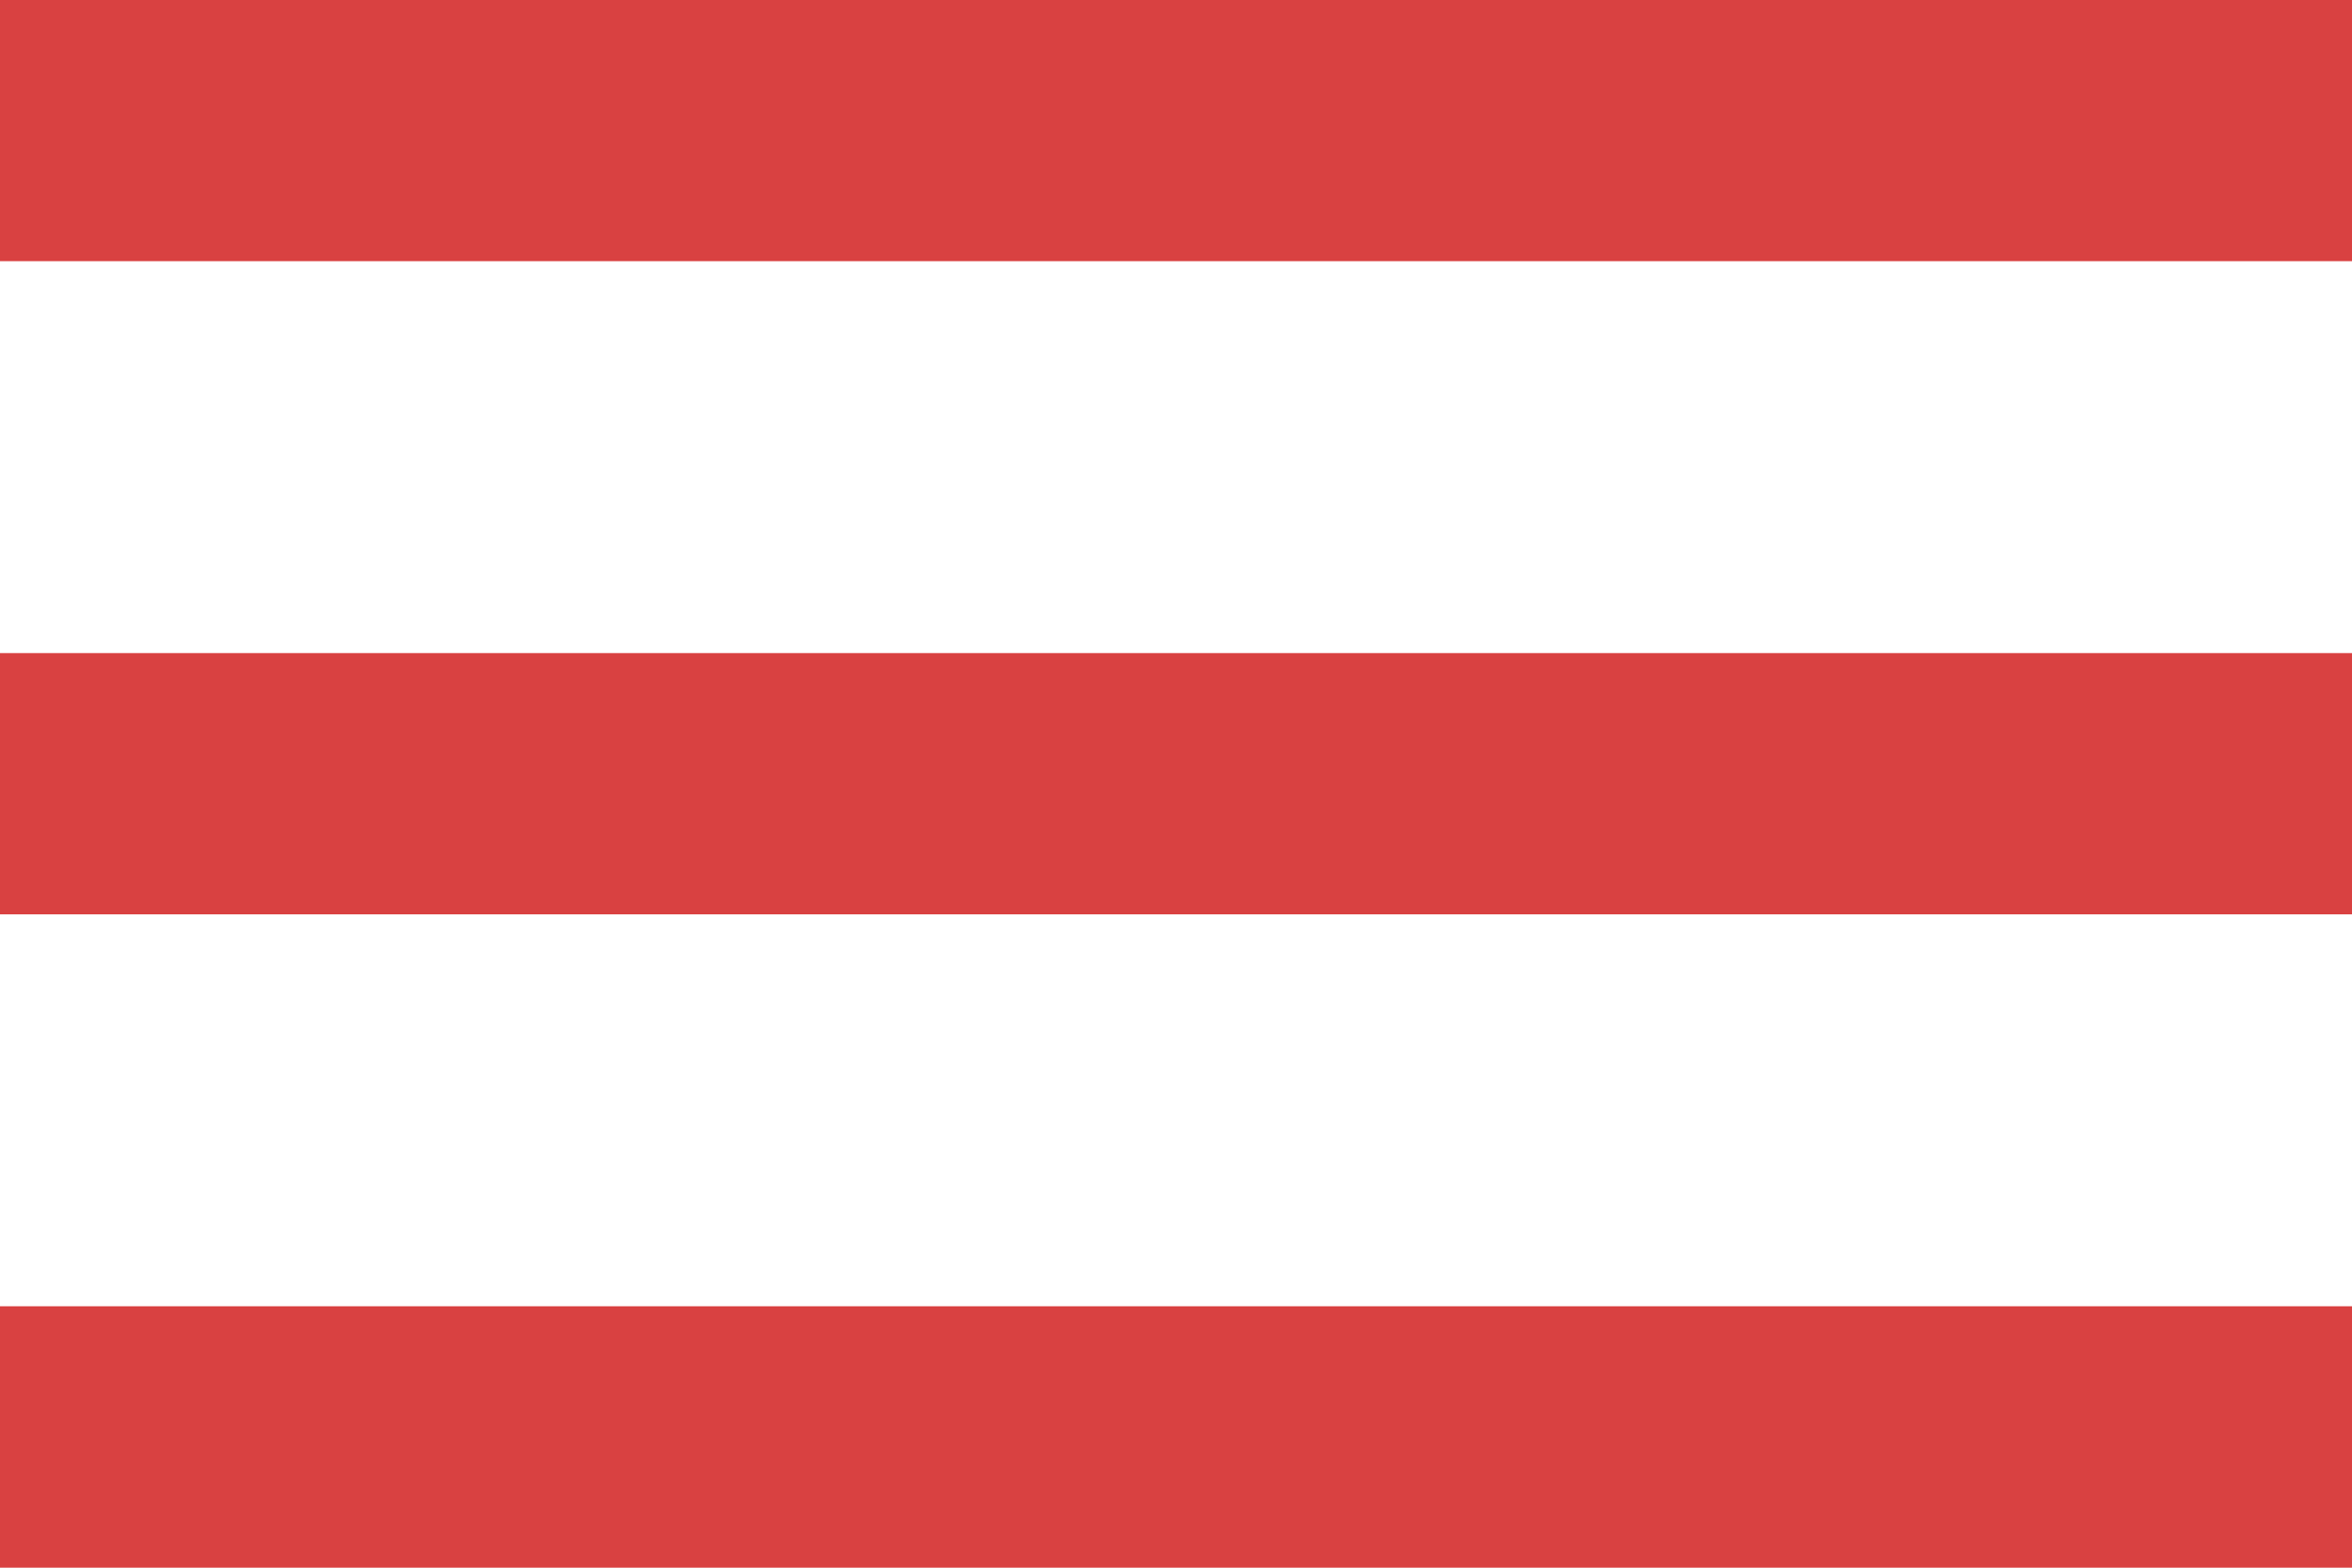 <svg id="SvgjsSvg1035" xmlns="http://www.w3.org/2000/svg" version="1.1" xmlns:xlink="http://www.w3.org/1999/xlink" xmlns:svgjs="http://svgjs.com/svgjs" width="18" height="12"><defs id="SvgjsDefs1036"></defs><path id="SvgjsPath1037" d="M1742 115.999L1742 117.999L1760 117.999L1760 115.999ZM1742 111L1742 112.999L1760 112.999L1760 111ZM1742 120.999L1760 120.999L1760 123L1742 123Z " fill="#d94141" transform="matrix(1,0,0,1,-1742,-111)"></path></svg>